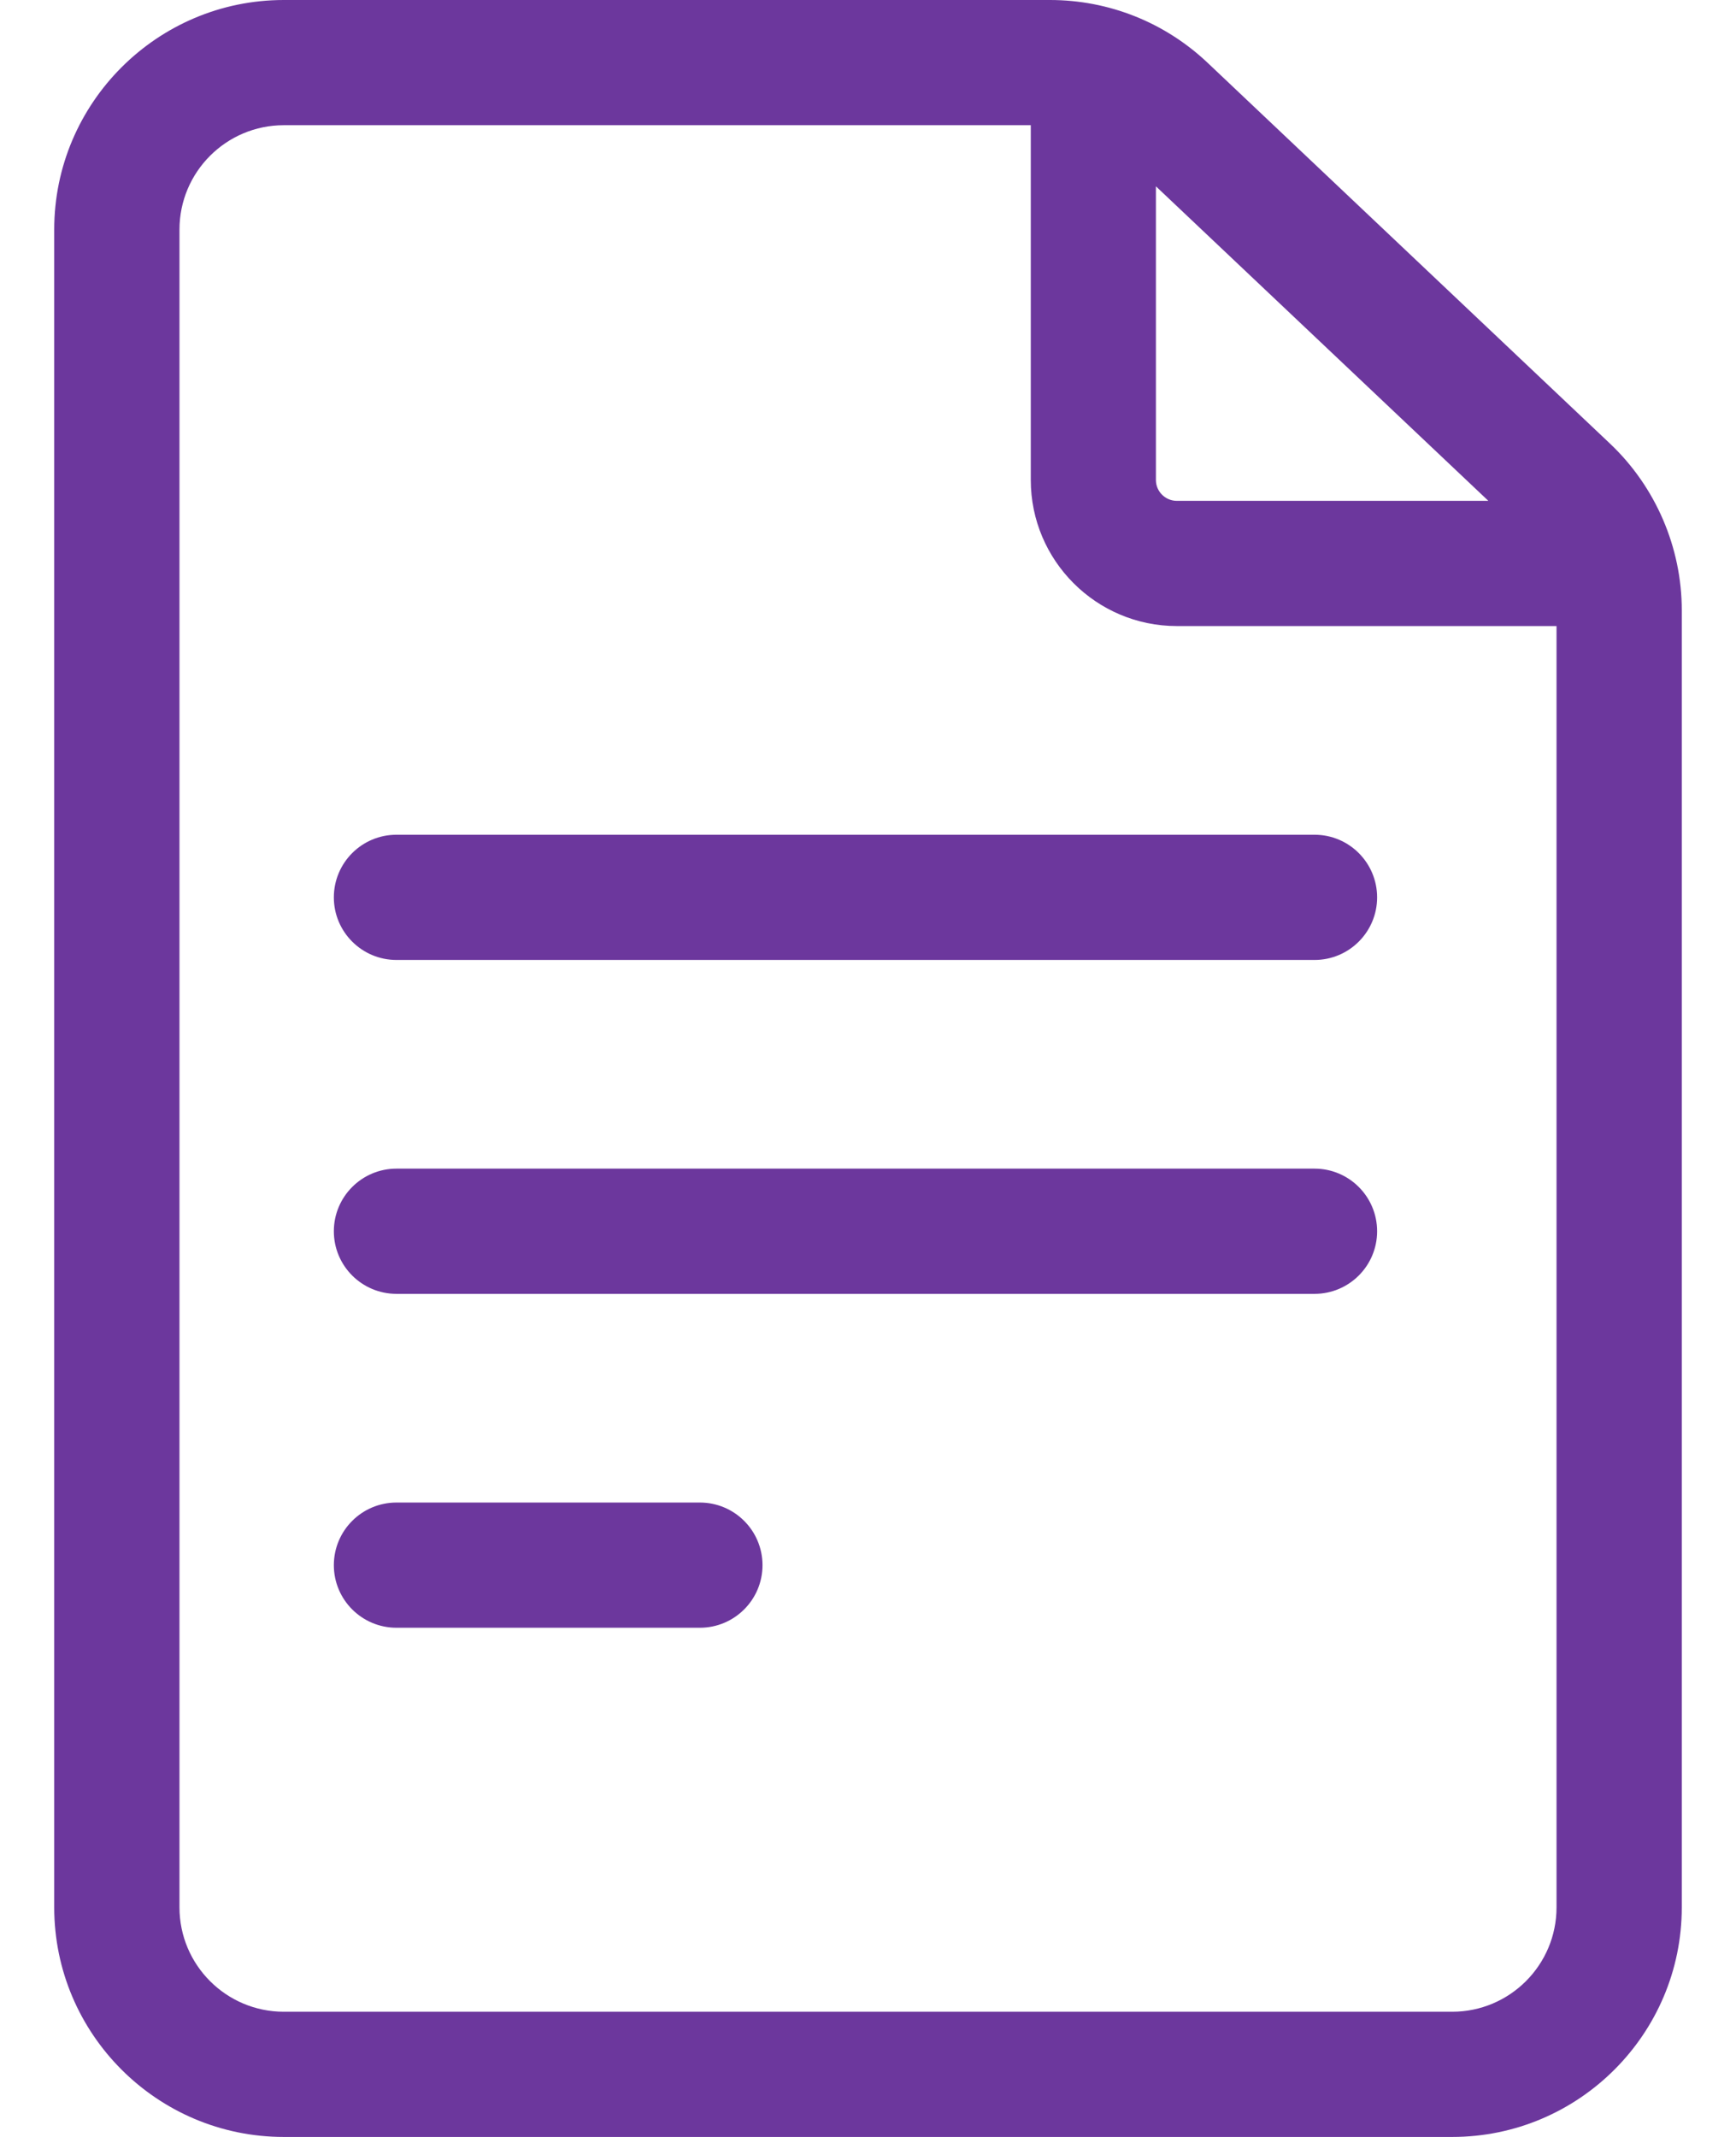 <svg width="26" height="32" viewBox="0 0 26 32" fill="none" xmlns="http://www.w3.org/2000/svg">
<path d="M24.112 6.642L18.086 0.94C17.445 0.334 16.606 0 15.724 0H4.25C2.355 0 0.812 1.542 0.812 3.438V28.562C0.812 30.458 2.355 32 4.25 32H21.75C23.645 32 25.188 30.458 25.188 28.562V9.139C25.188 8.198 24.796 7.288 24.112 6.642ZM22.291 7.5H17.625C17.453 7.5 17.312 7.36 17.312 7.188V2.79L22.291 7.5ZM21.75 30.125H4.25C3.388 30.125 2.688 29.424 2.688 28.562V3.438C2.688 2.576 3.388 1.875 4.25 1.875H15.438V7.188C15.438 8.394 16.419 9.375 17.625 9.375H23.312V28.562C23.312 29.424 22.612 30.125 21.75 30.125Z" fill="#6C379D"/>
<path d="M19.688 12.5H5.938C5.42 12.5 5 12.92 5 13.438C5 13.955 5.42 14.375 5.938 14.375H19.688C20.205 14.375 20.625 13.955 20.625 13.438C20.625 12.92 20.205 12.5 19.688 12.5Z" fill="#6C379D"/>
<path d="M19.688 17.5H5.938C5.42 17.5 5 17.92 5 18.438C5 18.955 5.42 19.375 5.938 19.375H19.688C20.205 19.375 20.625 18.955 20.625 18.438C20.625 17.92 20.205 17.5 19.688 17.5Z" fill="#6C379D"/>
<path d="M10.482 22.5H5.938C5.42 22.5 5 22.92 5 23.438C5 23.955 5.42 24.375 5.938 24.375H10.482C11 24.375 11.42 23.955 11.42 23.438C11.42 22.92 11 22.5 10.482 22.5Z" fill="#6C379D"/>
</svg>
